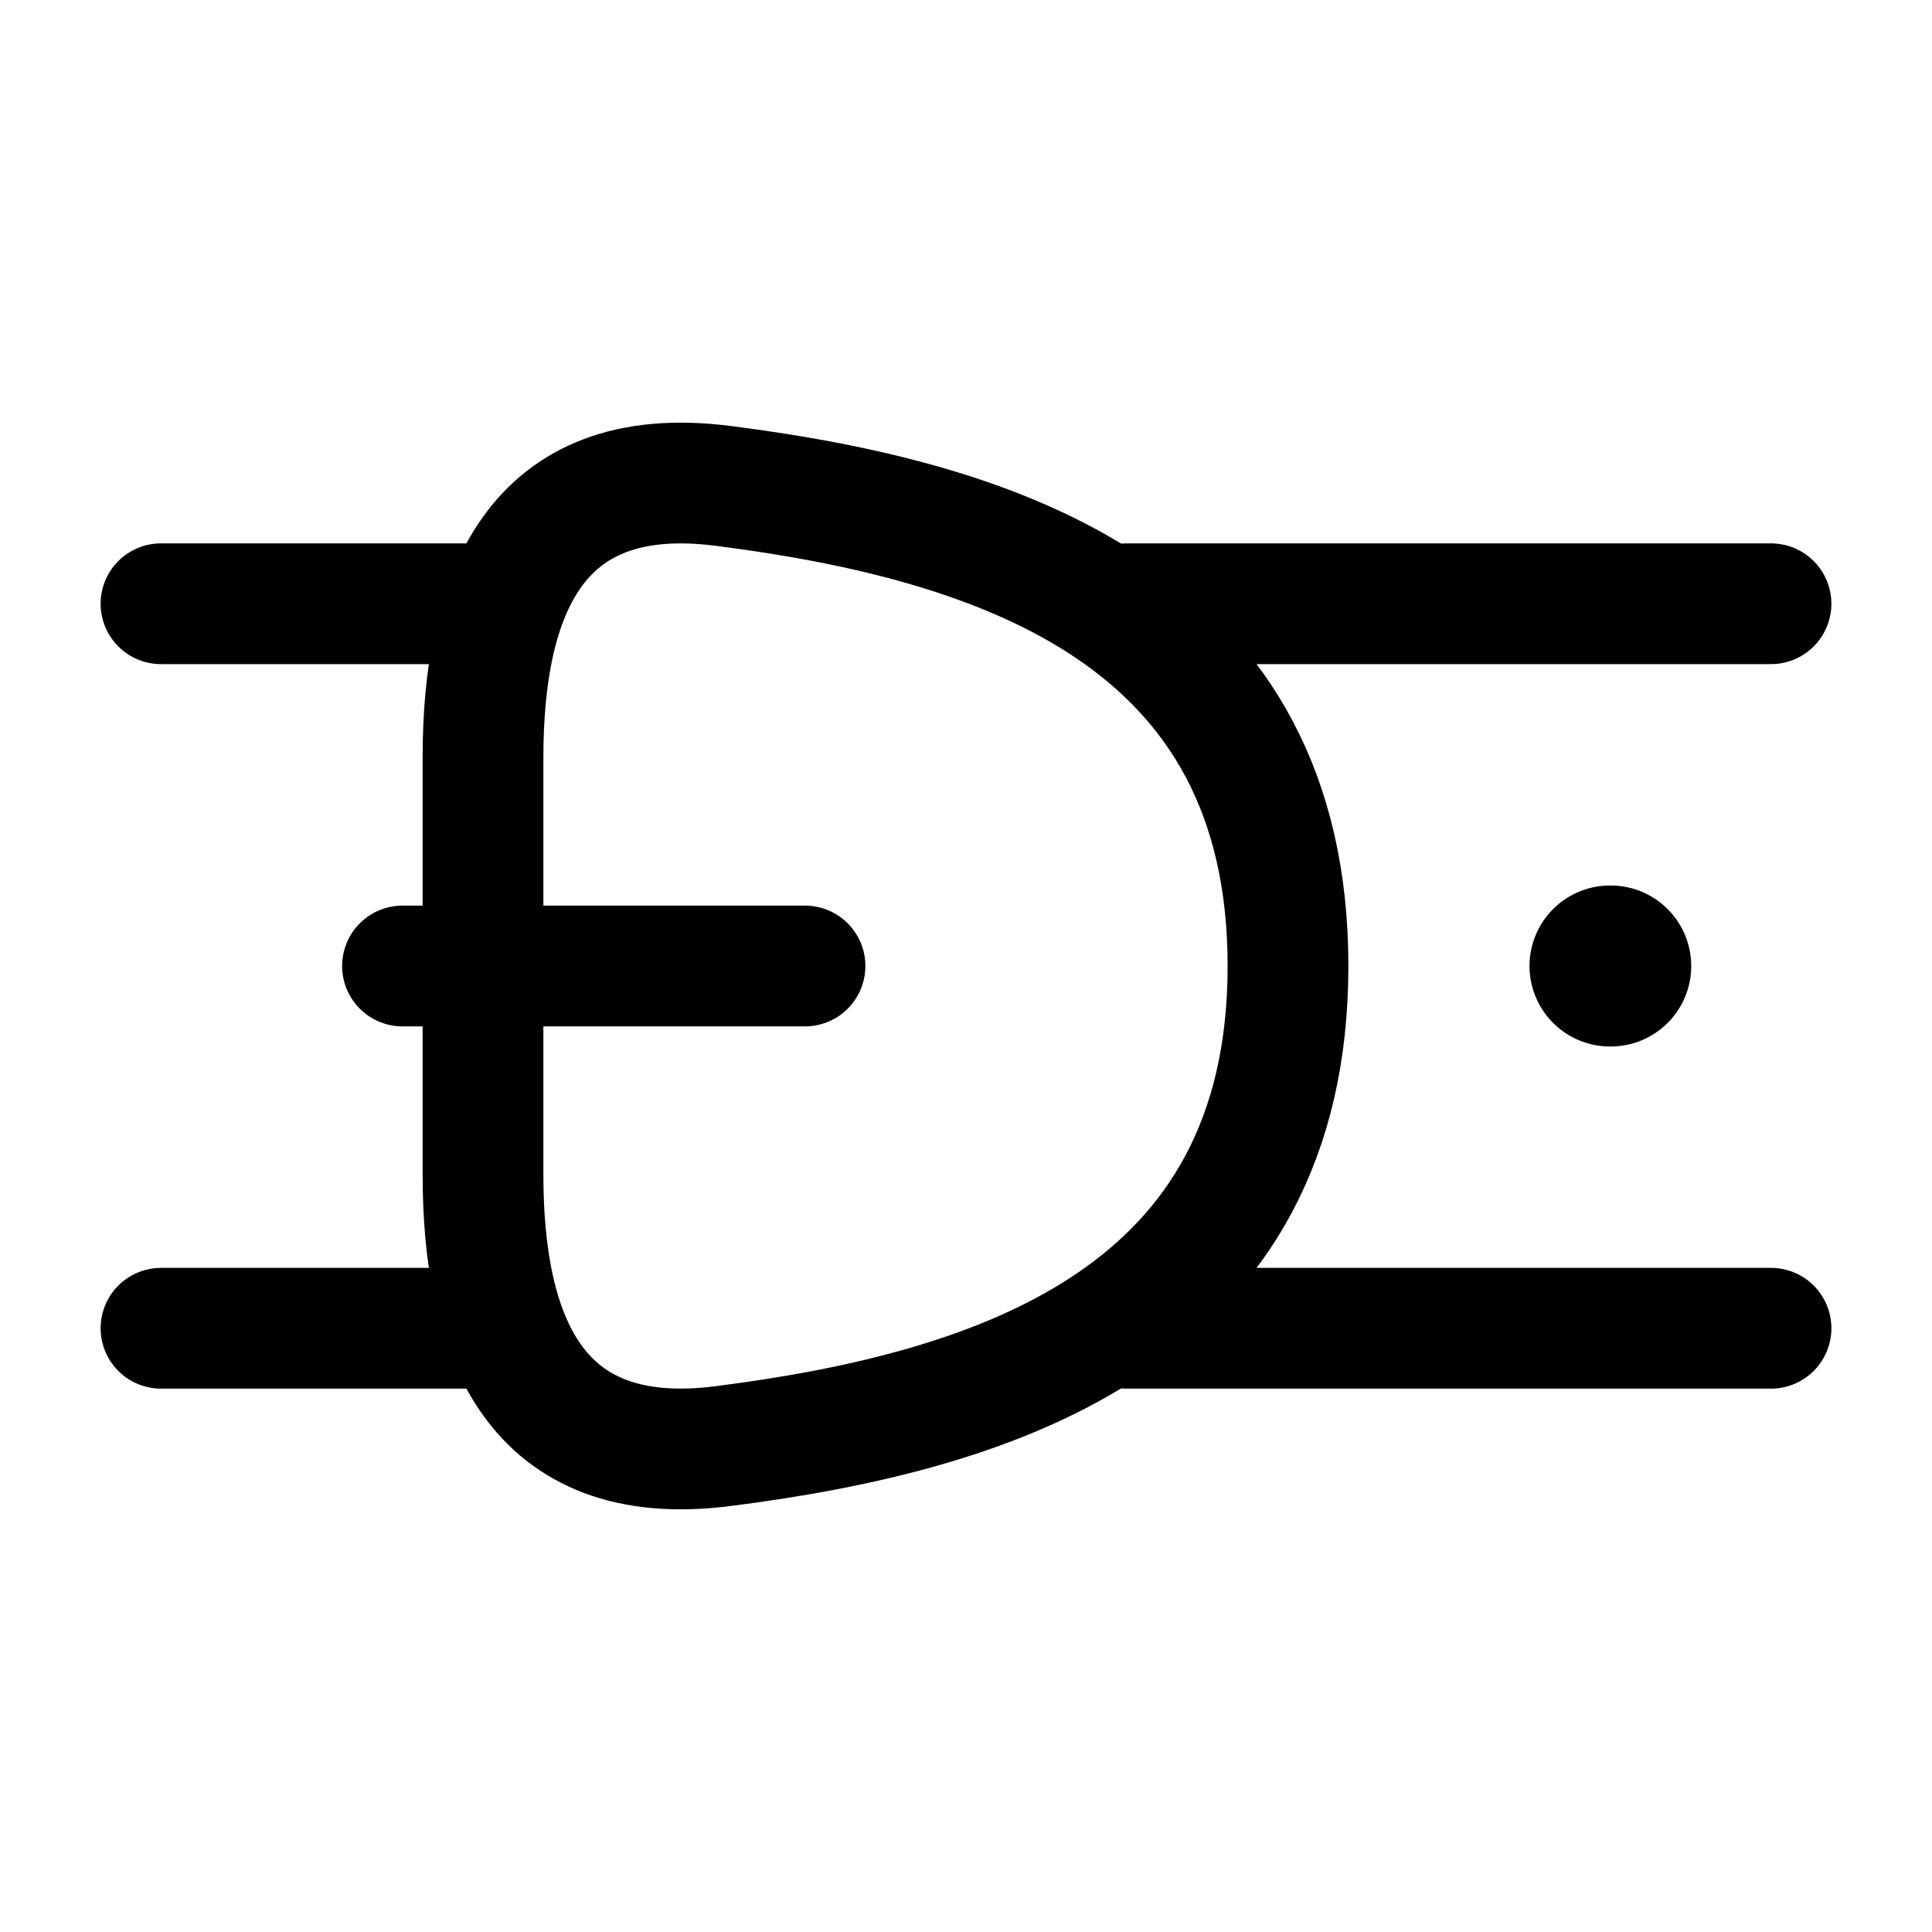 <svg width="24" height="24" viewBox="0 0 24 24" fill="none" xmlns="http://www.w3.org/2000/svg">
    <path class="pr-icon-duotone-secondary" d="M8.975 17.965C12.462 17.523 16 16.332 16 12C16 7.668 12.462 6.477 8.975 6.035C6.621 5.736 6 7.42 6 9.412V14.588C6 16.58 6.621 18.264 8.975 17.965Z"/>
    <path d="M8.975 17.965C12.462 17.523 16 16.332 16 12C16 7.668 12.462 6.477 8.975 6.035C6.621 5.736 6 7.42 6 9.412V14.588C6 16.58 6.621 18.264 8.975 17.965Z" stroke="currentColor" stroke-width="1.5" stroke-linecap="round"/>
    <path d="M2 7.5H6M2 16.5H6M14 7.5H22M14 16.5L22 16.5" stroke="currentColor" stroke-width="1.5" stroke-linecap="round"/>
    <path d="M5 12H10" stroke="currentColor" stroke-width="1.5" stroke-linecap="round"/>
    <path d="M20 12H20.009" stroke="currentColor" stroke-width="2" stroke-linecap="round" stroke-linejoin="round"/>
</svg>
